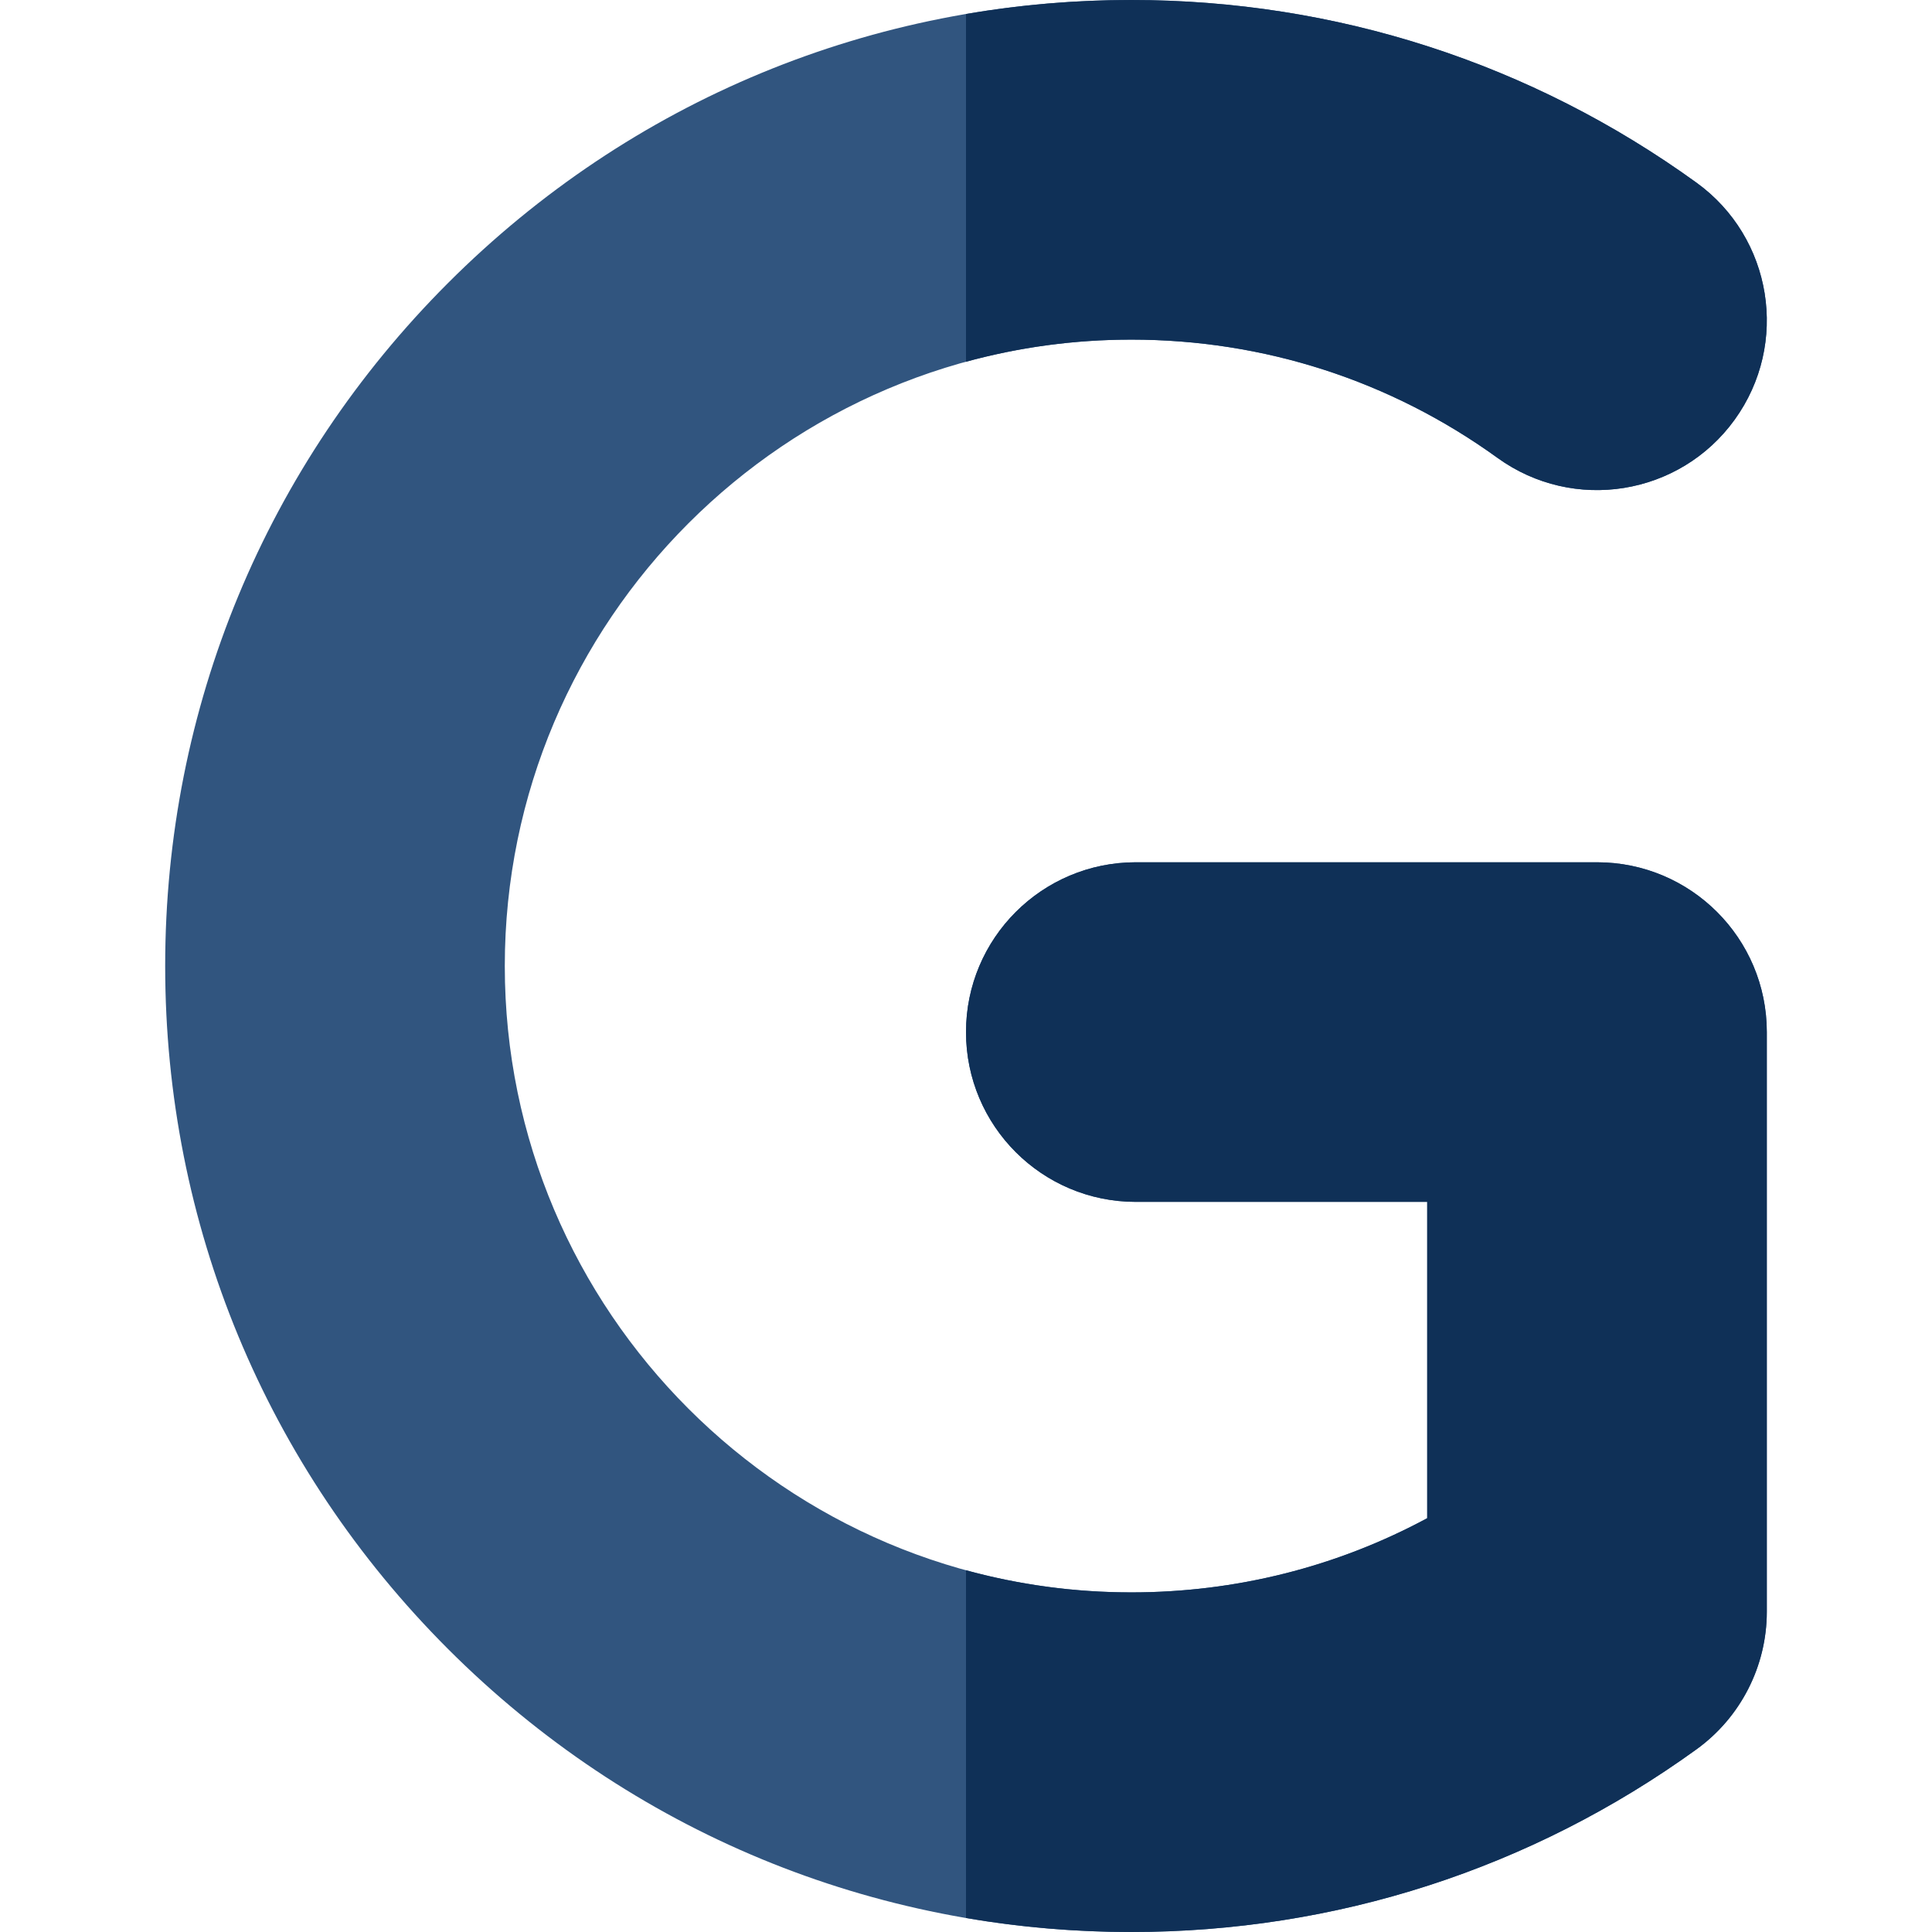 <?xml version="1.0"?>
<svg xmlns="http://www.w3.org/2000/svg" xmlns:xlink="http://www.w3.org/1999/xlink" xmlns:svgjs="http://svgjs.com/svgjs" version="1.1" width="512" height="512" x="0" y="0" viewBox="0 0 512 512" style="enable-background:new 0 0 512 512" xml:space="preserve" class=""><g><g xmlns="http://www.w3.org/2000/svg"><g><g><path d="m299.774 512c-68.38 0-132.667-26.629-181.02-74.98-48.351-48.353-74.98-112.64-74.98-181.02s26.628-132.667 74.98-181.02c48.353-48.351 112.64-74.98 181.02-74.98 54.184 0 105.986 16.738 149.806 48.405 20.143 14.557 24.672 42.688 10.115 62.831-14.556 20.143-42.686 24.672-62.831 10.115-28.38-20.51-61.954-31.351-97.09-31.351-91.533 0-166 74.467-166 166s74.467 166 166 166c27.716 0 54.458-6.745 78.448-19.662v-83.828h-77.222c-24.853 0-45-20.147-45-45s20.147-45 45-45h122.223c24.853 0 45 20.147 45 45v153.611c0 14.445-6.935 28.012-18.642 36.473-43.82 31.668-95.623 48.406-149.807 48.406z" fill="#31557f" data-original="#ff7cec" style="" class=""/></g></g><g fill="#b473f1"><path d="m256 3.709v92.16c13.952-3.818 28.627-5.869 43.774-5.869 35.136 0 68.709 10.841 97.09 31.352 20.145 14.557 48.274 10.028 62.831-10.115 14.557-20.144 10.028-48.274-10.115-62.831-43.819-31.668-95.622-48.406-149.806-48.406-14.824 0-29.455 1.256-43.774 3.709z" fill="#0f3057" data-original="#b473f1" style="" class=""/><path d="m468.223 273.51c0-24.853-20.147-45-45-45h-122.223c-24.853 0-45 20.147-45 45s20.147 45 45 45h77.223v83.828c-23.99 12.917-50.733 19.662-78.449 19.662-15.147 0-29.822-2.051-43.774-5.869v92.16c14.319 2.453 28.95 3.709 43.774 3.709 54.184 0 105.986-16.738 149.806-48.405 11.708-8.461 18.642-22.028 18.642-36.473v-153.612z" fill="#0f3057" data-original="#b473f1" style="" class=""/></g></g></g></svg>
